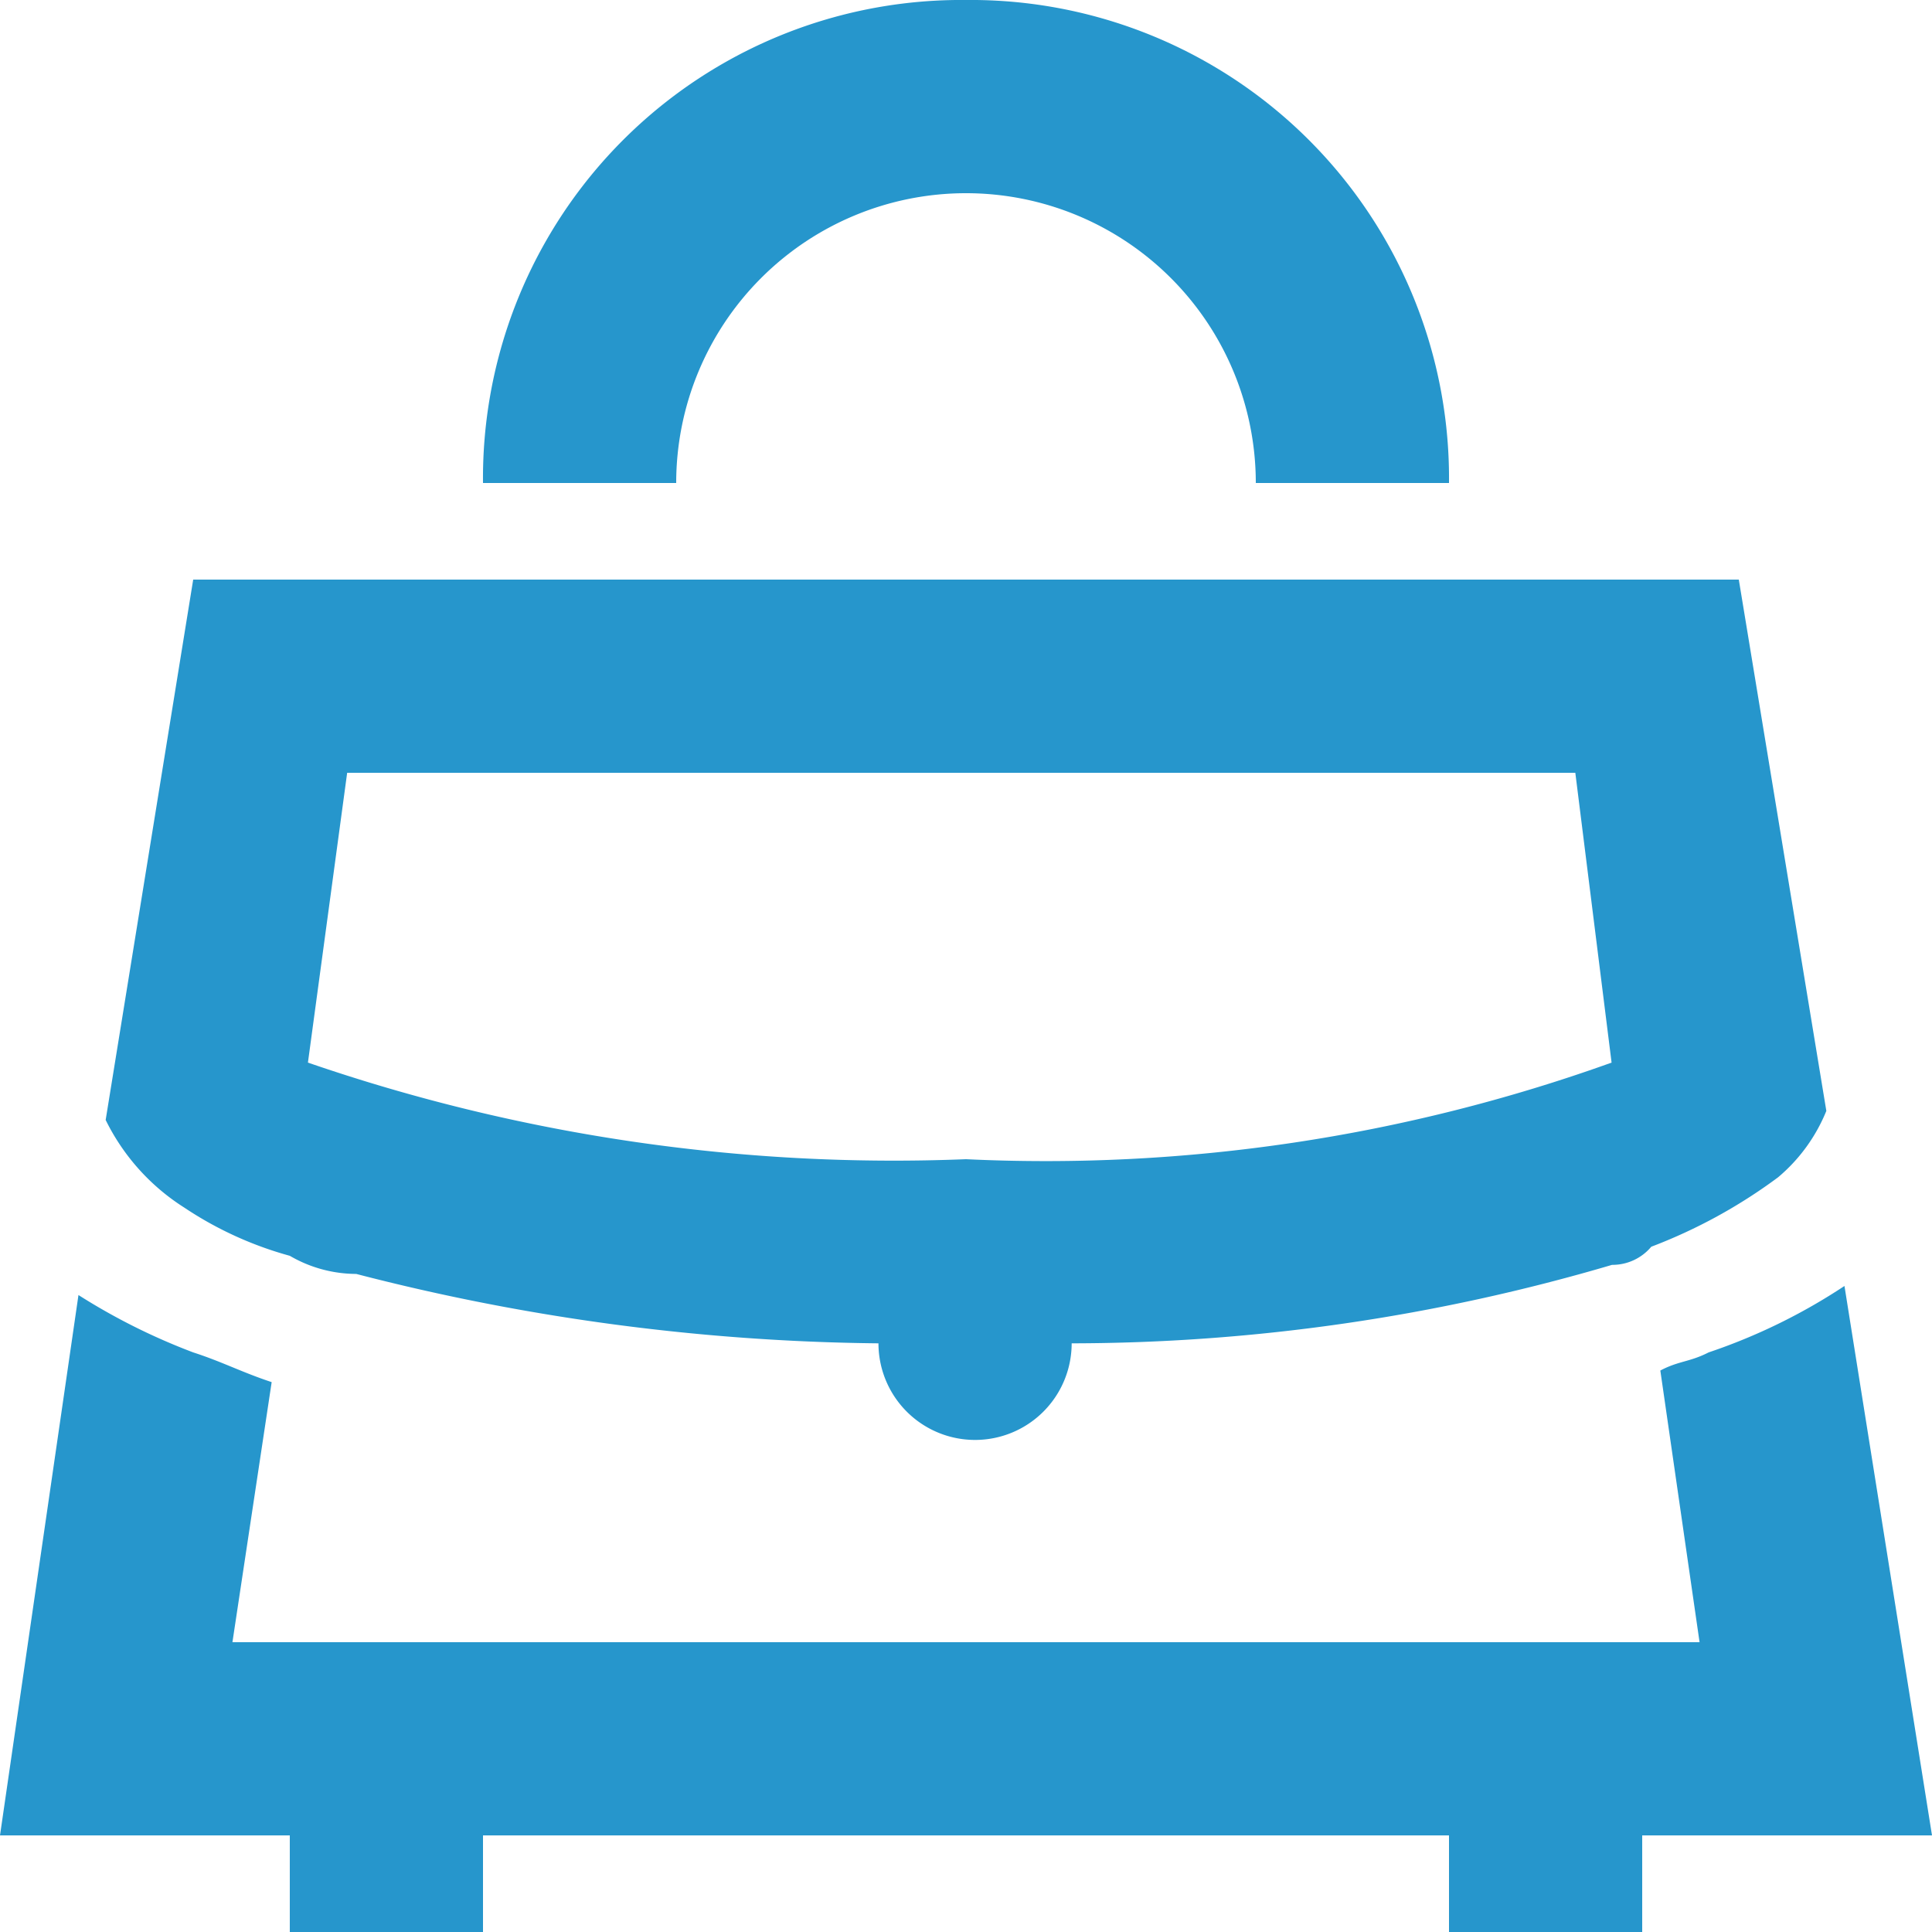 <svg xmlns="http://www.w3.org/2000/svg" width="13" height="13" viewBox="0 0 13 13">
  <path id="icons8-bag" d="M8.5,2A3.218,3.218,0,0,0,5.25,5.25h1.3a1.95,1.95,0,0,1,3.9,0h1.3A3.218,3.218,0,0,0,8.5,2ZM3.3,5.9,2.711,9.536a1.459,1.459,0,0,0,.528.589,2.436,2.436,0,0,0,.711.325.892.892,0,0,0,.447.122,14.555,14.555,0,0,0,3.514.467.65.65,0,0,0,1.3,0,12.894,12.894,0,0,0,3.636-.528.341.341,0,0,0,.264-.122,3.537,3.537,0,0,0,.853-.467,1.145,1.145,0,0,0,.325-.447L13.7,5.9ZM4.336,7.2H12.6l.244,1.95A11.267,11.267,0,0,1,8.5,9.8a12.108,12.108,0,0,1-4.428-.65Zm10.075,3.453a3.923,3.923,0,0,1-.914.447c-.129.066-.2.056-.325.122l.264,1.828H3.564L3.828,11.3c-.2-.066-.333-.137-.528-.2a4.215,4.215,0,0,1-.772-.386L2,14.35H3.95V15h1.3v-.65h6.5V15h1.3v-.65H15Z" transform="translate(-2 -2)" fill="#2696cc"/>
</svg>

